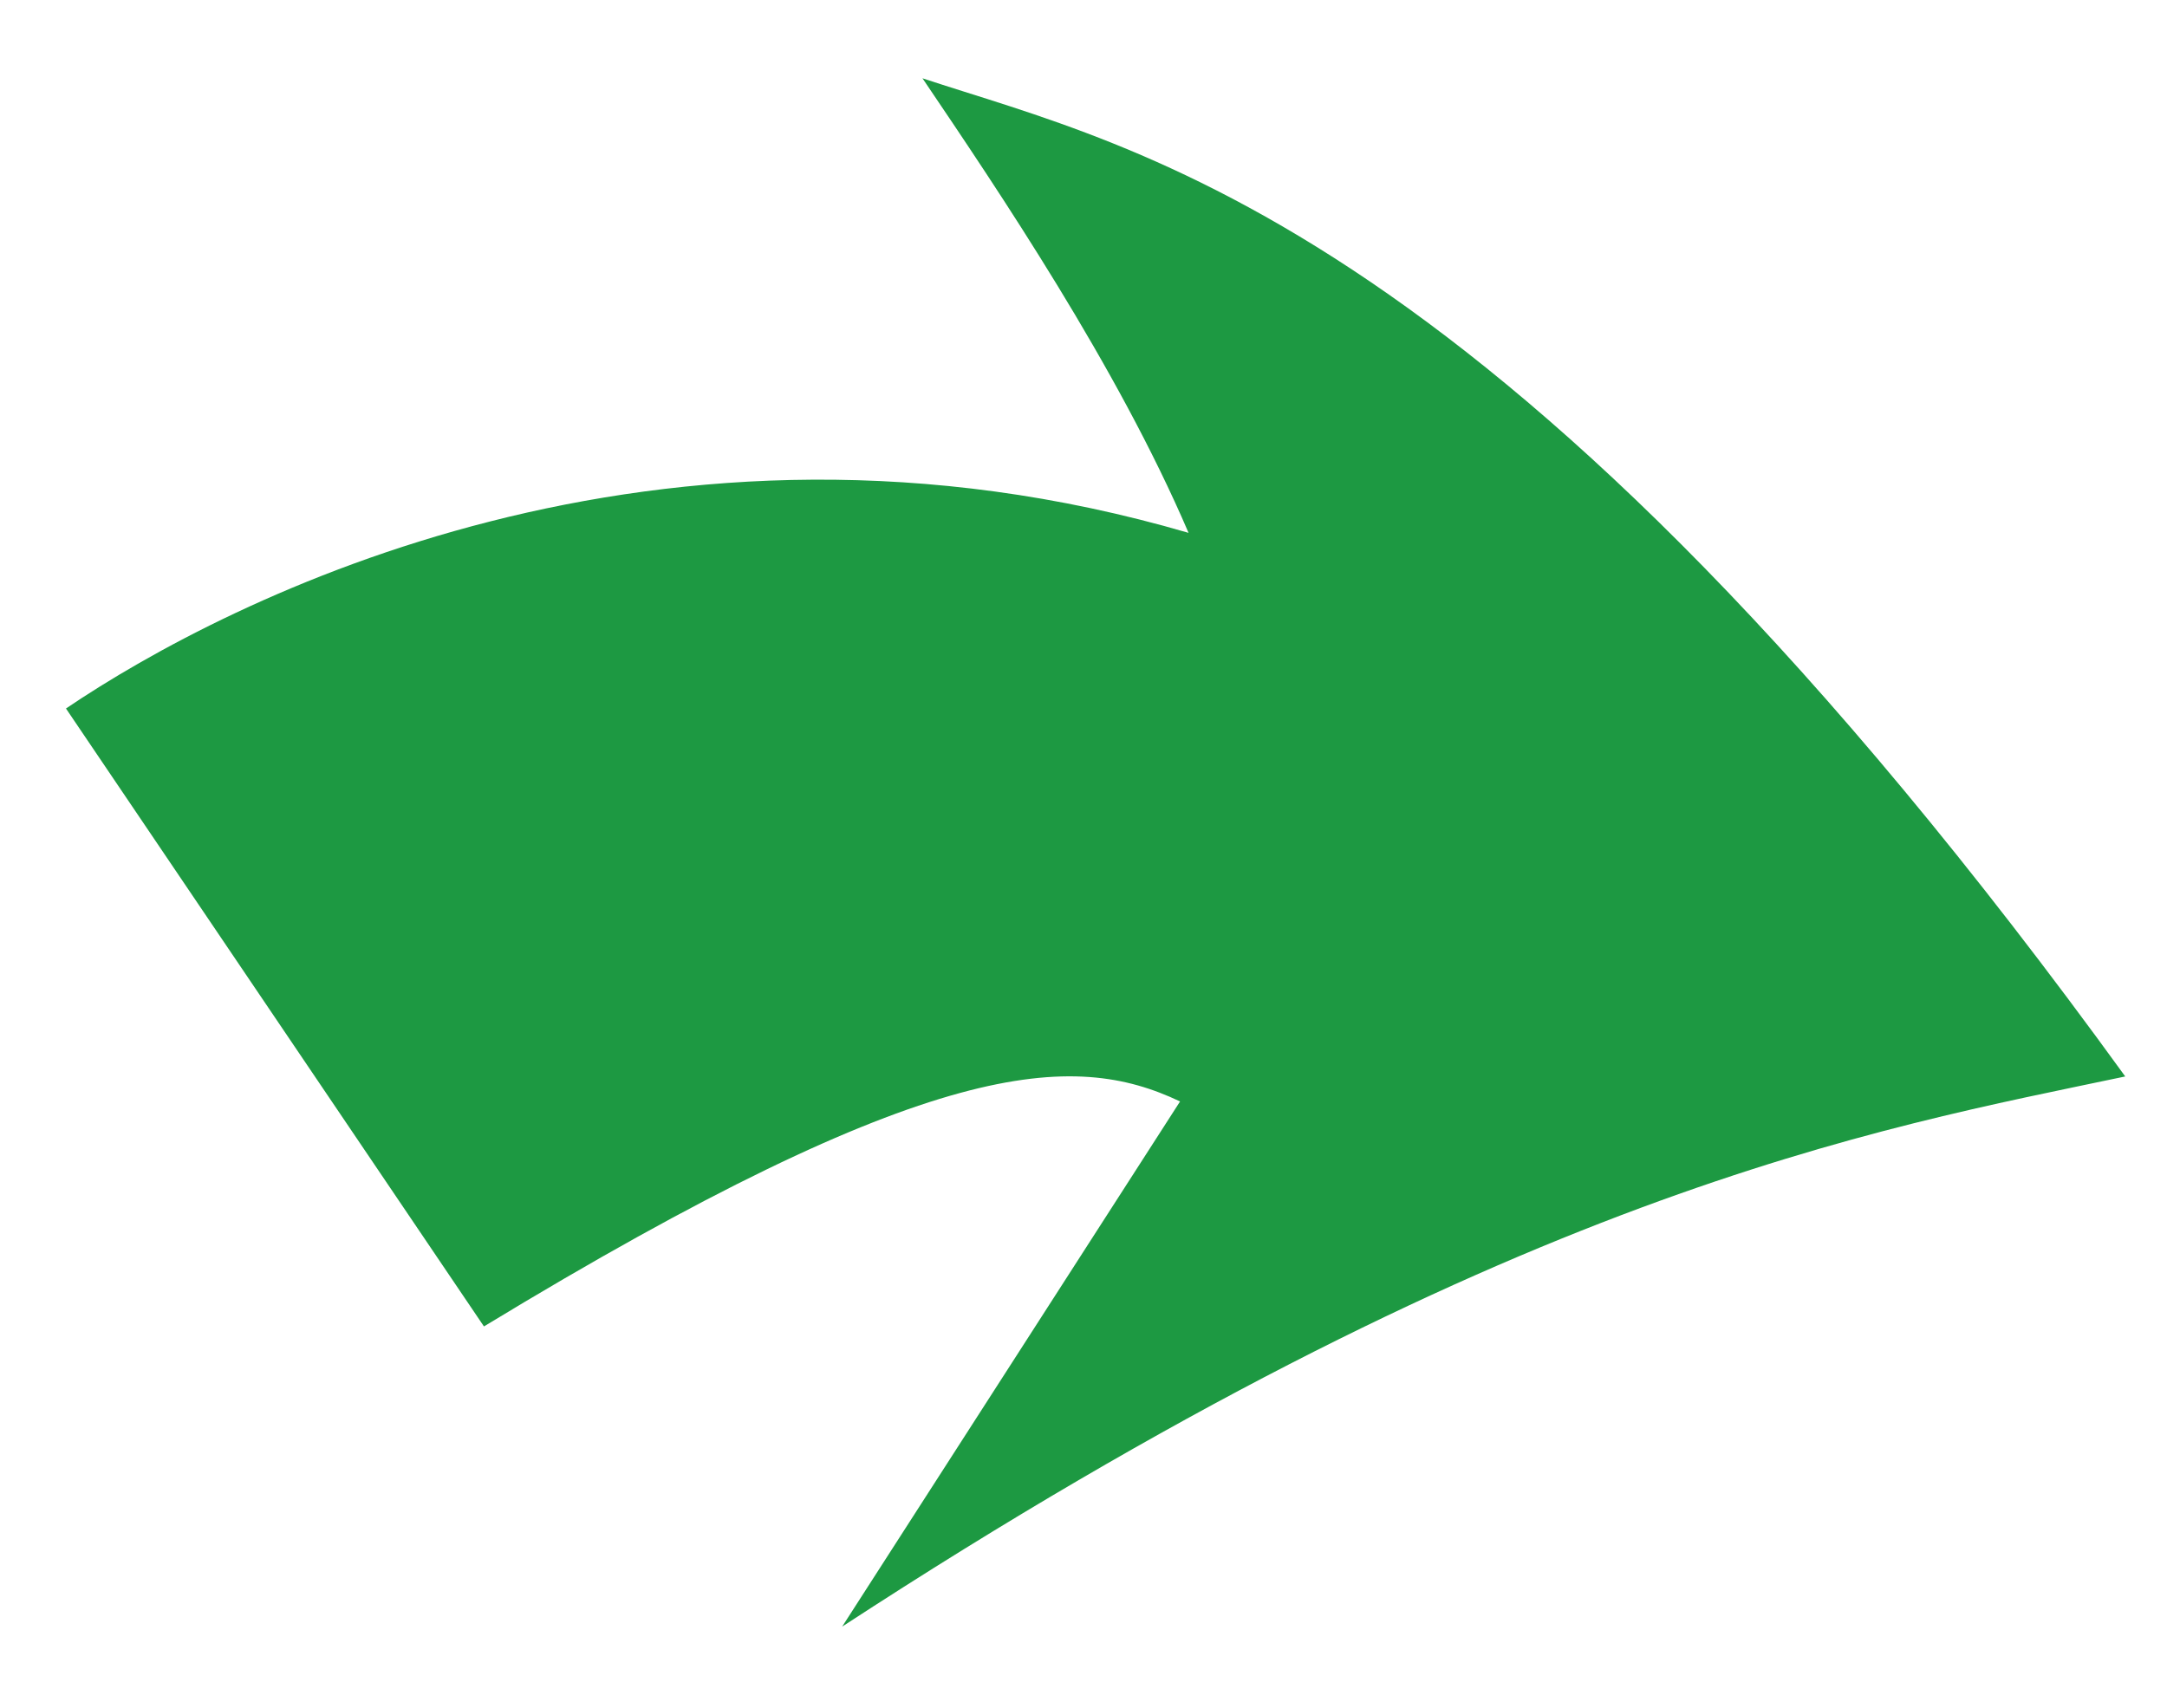 <svg xmlns="http://www.w3.org/2000/svg"
 xmlns:xlink="http://www.w3.org/1999/xlink"
 width="52px" height="41px"  viewBox="0 0 52 41">
<path fill-rule="evenodd"  fill="#1d9942"
 d="M28.317,26.438 C25.757,25.221 22.346,25.317 11.613,31.838 C11.613,31.838 1.583,17.006 1.583,17.006 C5.501,14.356 15.838,9.086 28.521,12.79 C26.809,8.79 23.963,4.582 22.136,1.879 C27.255,3.576 36.069,5.23 50.998,25.838 C45.016,27.099 36.226,28.589 20.209,39.043 C20.209,39.043 28.317,26.438 28.317,26.438 C28.317,26.438 28.317,26.438 28.317,26.438 C28.317,26.438 28.317,26.438 28.317,26.438 Z"/>
</svg>